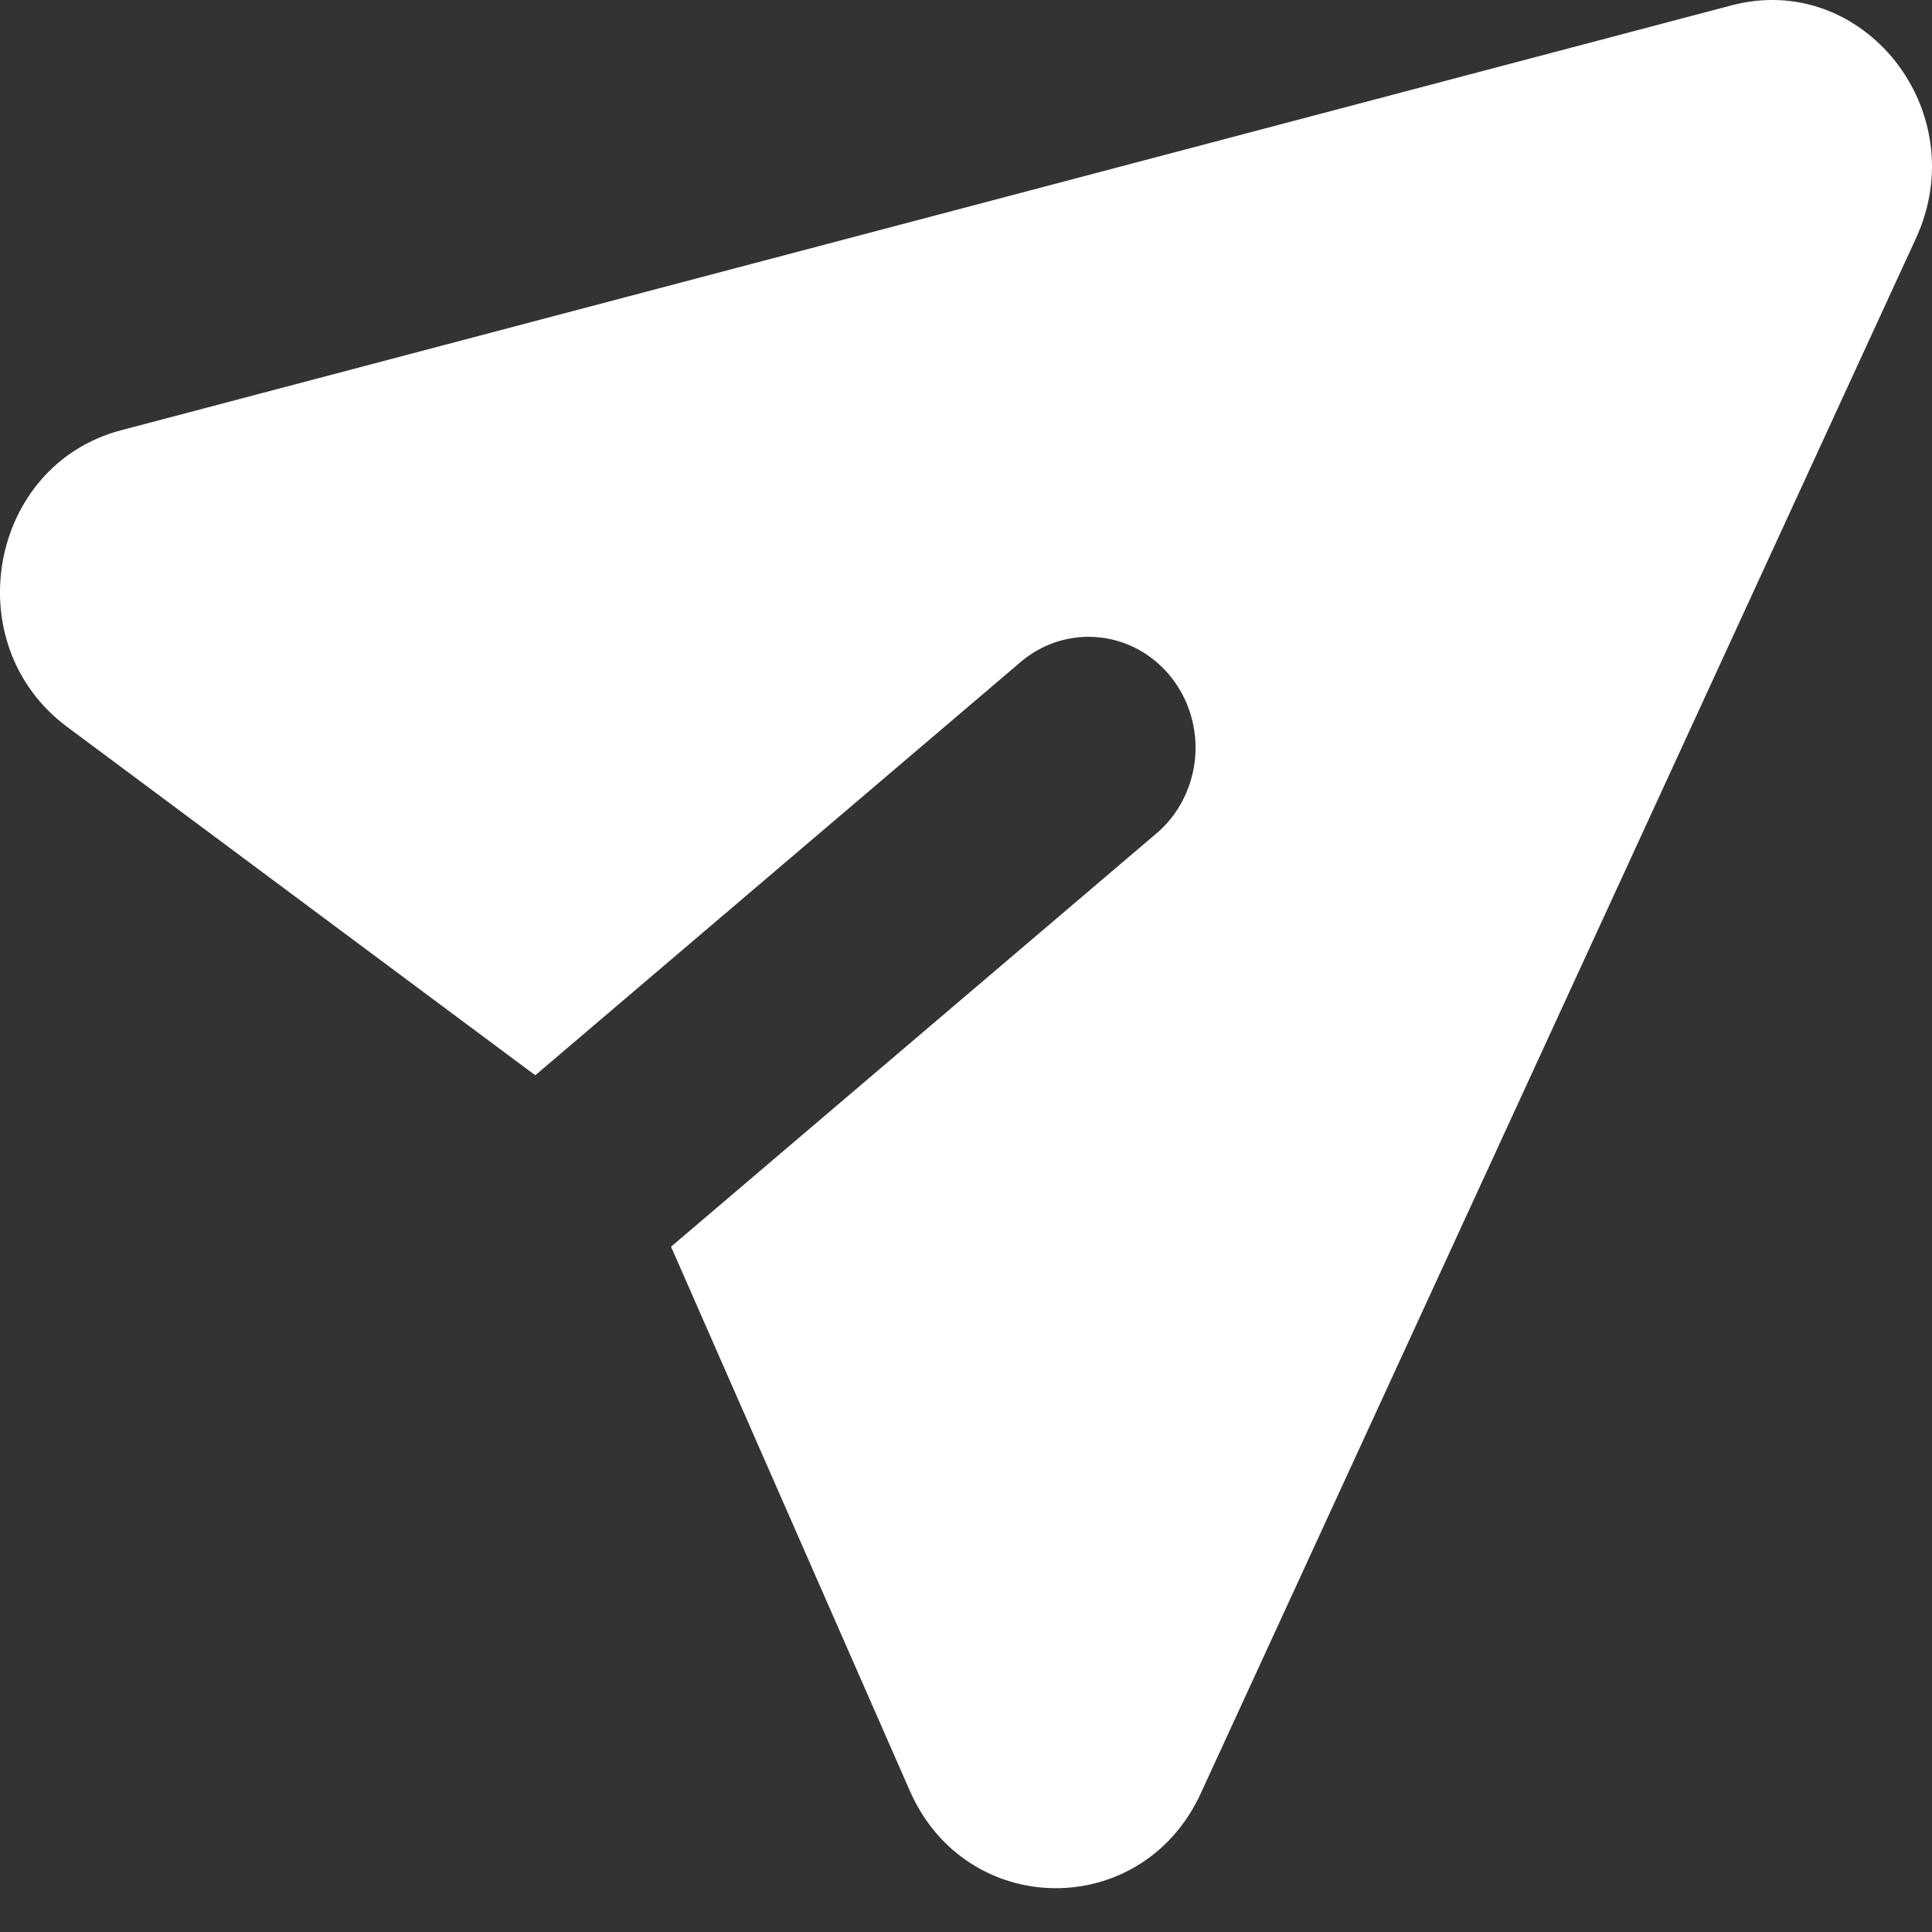 <svg width="18" height="18" viewBox="0 0 18 18" fill="none" xmlns="http://www.w3.org/2000/svg">
<rect x="0" y="0" width="18" height="18" fill="#333333" stroke="none"/>
<path d="M17.851 2.219C18.396 1.034 17.36 -0.274 16.132 0.05L1.127 4.009C-0.105 4.334 -0.408 6.002 0.624 6.771L4.987 10.018L9.523 6.156C9.727 5.988 9.988 5.91 10.248 5.939C10.508 5.967 10.746 6.101 10.912 6.31C11.078 6.52 11.158 6.788 11.135 7.058C11.111 7.328 10.987 7.578 10.788 7.753L6.252 11.615L8.476 16.683C9.002 17.883 10.639 17.898 11.187 16.709L17.851 2.219Z" fill="white"/>
</svg>
